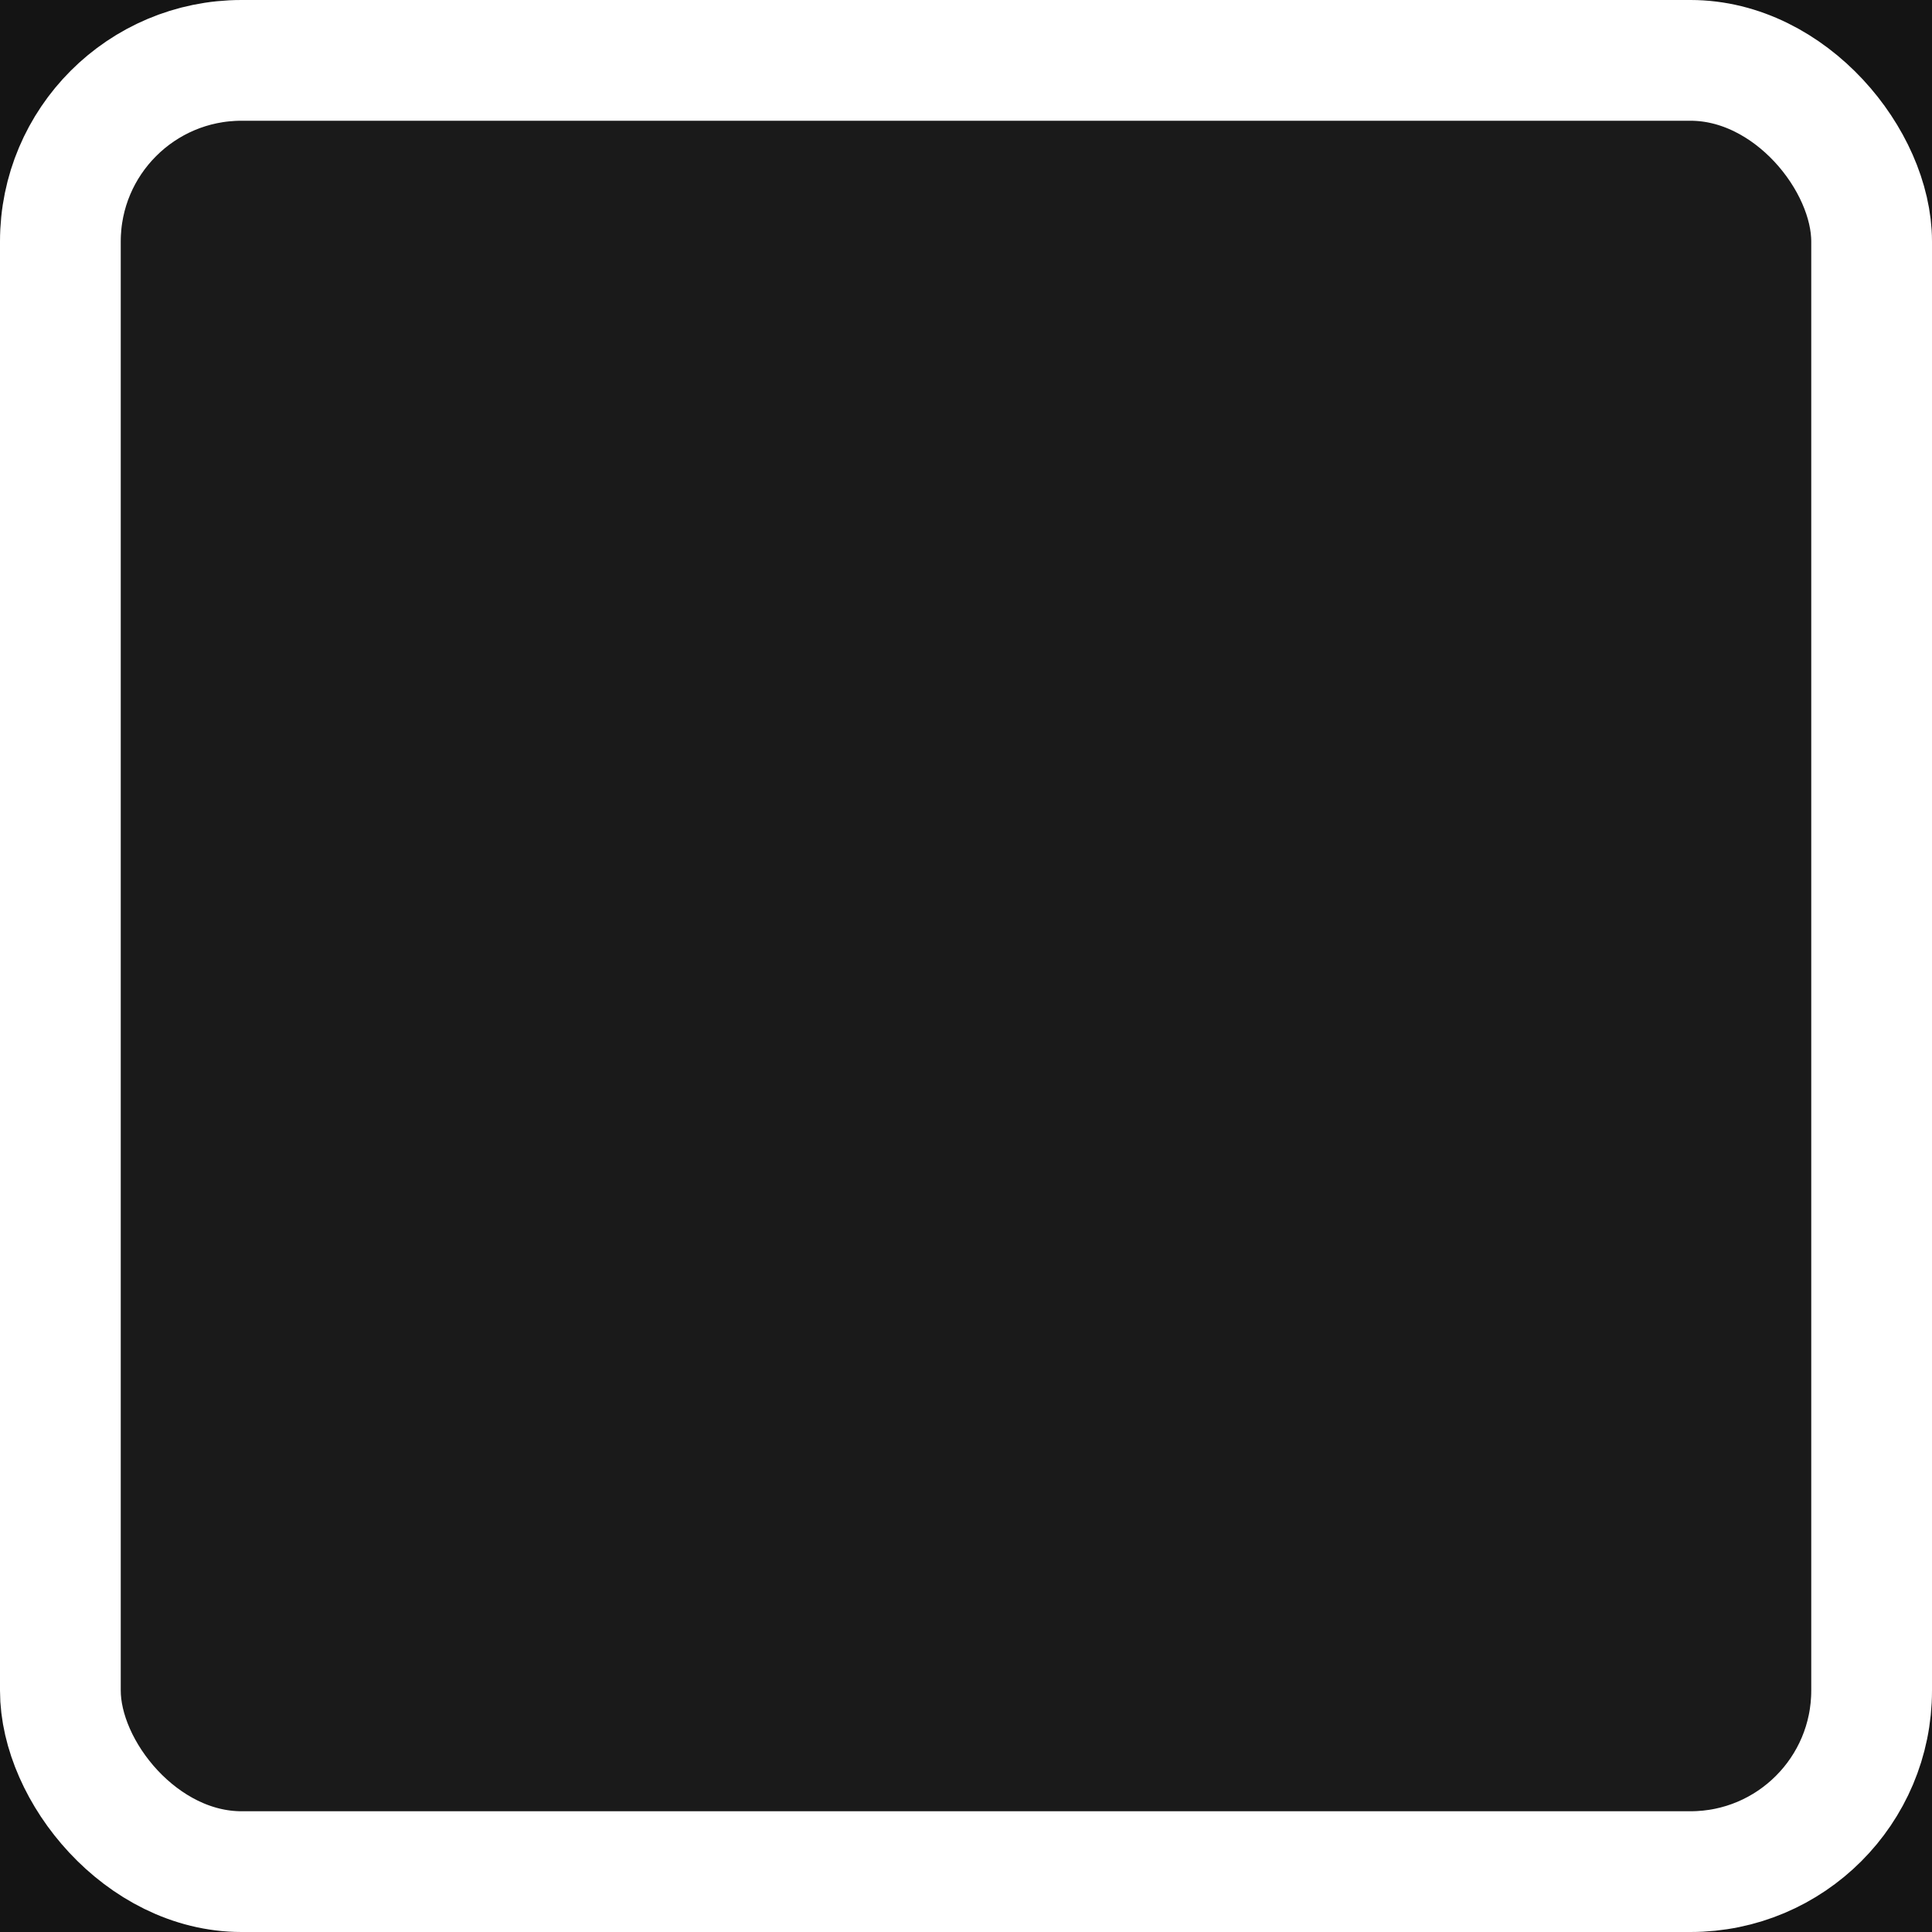 <svg width="16" height="16" viewBox="0 0 16 16" fill="none" xmlns="http://www.w3.org/2000/svg">
<rect width="16" height="16" fill="#E5E5E5"/>
<rect x="-1363" y="-683" width="1922" height="1071" fill="#141414"/>
<rect width="16" height="16" rx="2" fill="white" fill-opacity="0.03"/>
<rect x="0.5" y="0.5" width="15" height="15" rx="1.5" stroke="white"/>
</svg>
